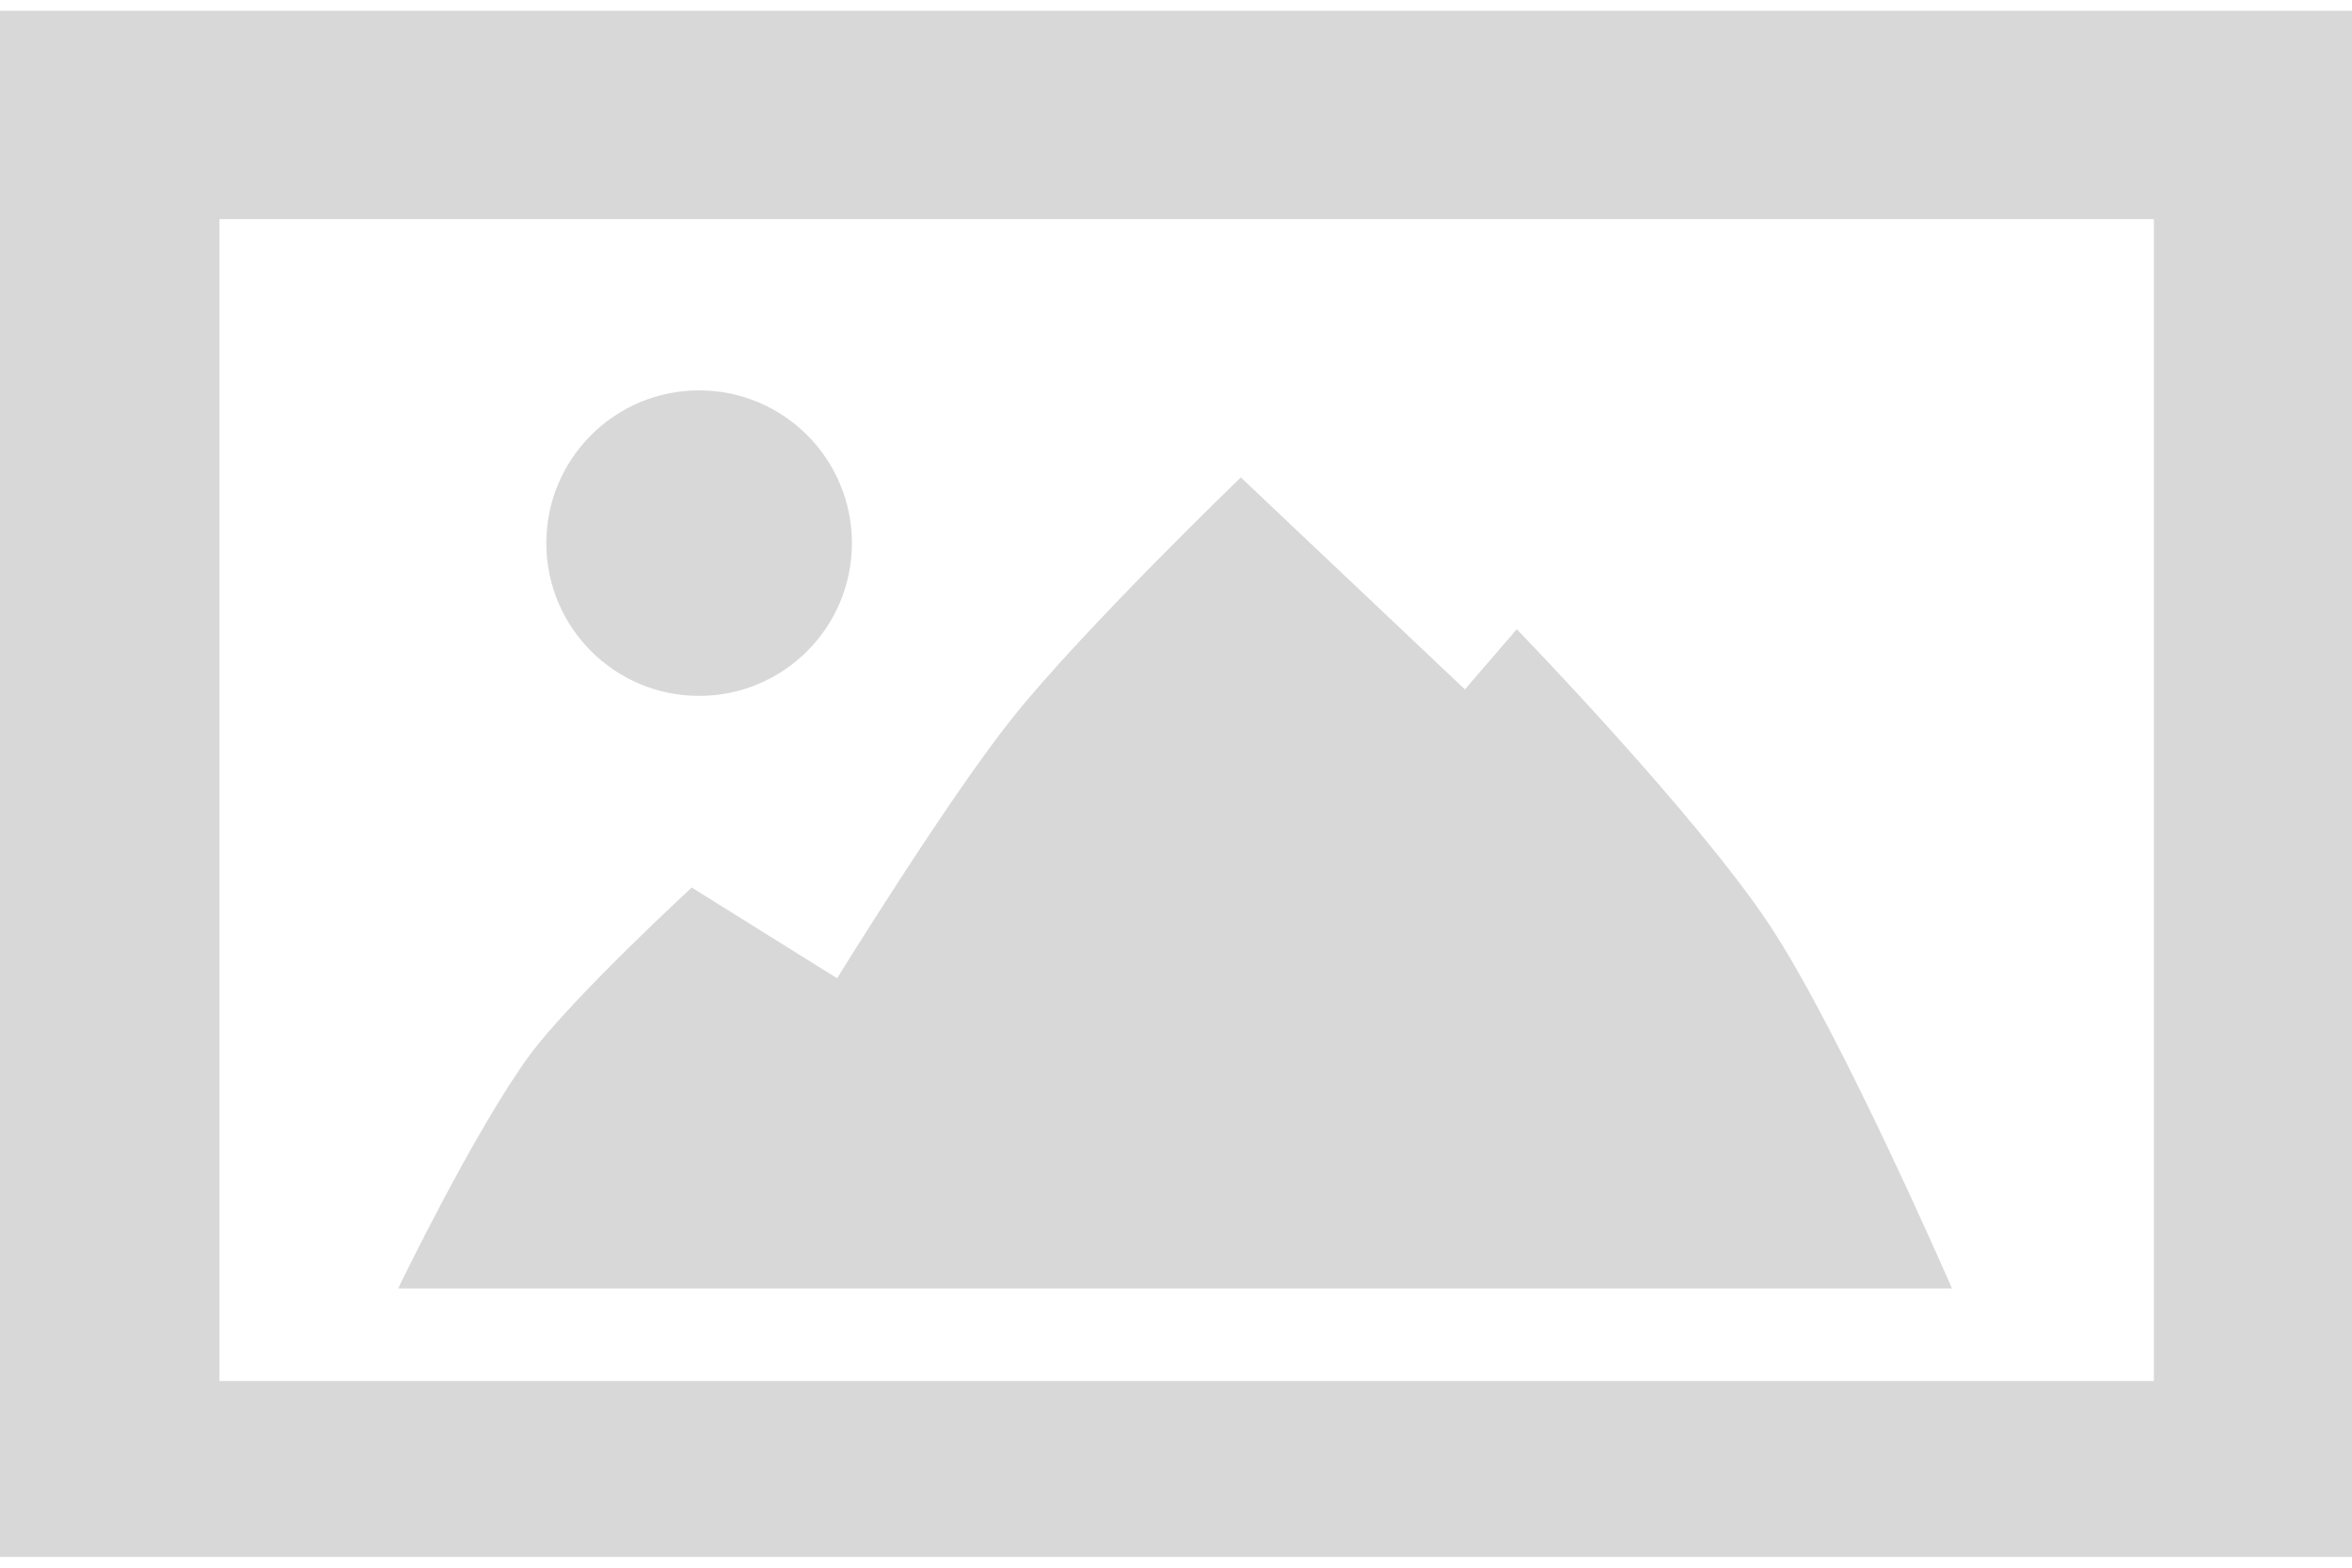 <svg xmlns="http://www.w3.org/2000/svg" viewBox="0 0 254 167" width="39" height="26"><g fill="#D8D8D8" fill-rule="evenodd"><circle cx="75.5" cy="57.5" r="16.5"/><path d="M43 138s8.2-17 14.2-25.2c4.6-6.2 17.5-18.1 17.5-18.1l15.7 9.8s12.1-19.6 19-28.2C117 66.8 134 50.4 134 50.4l24.2 22.9 5.6-6.5s19.5 20.1 27.4 32.1c7.7 11.7 19.6 39.1 19.6 39.1H43zM0 0h254v167H0V0zm23.7 22.5h208.9V148H23.7V22.5z"/></g></svg>
